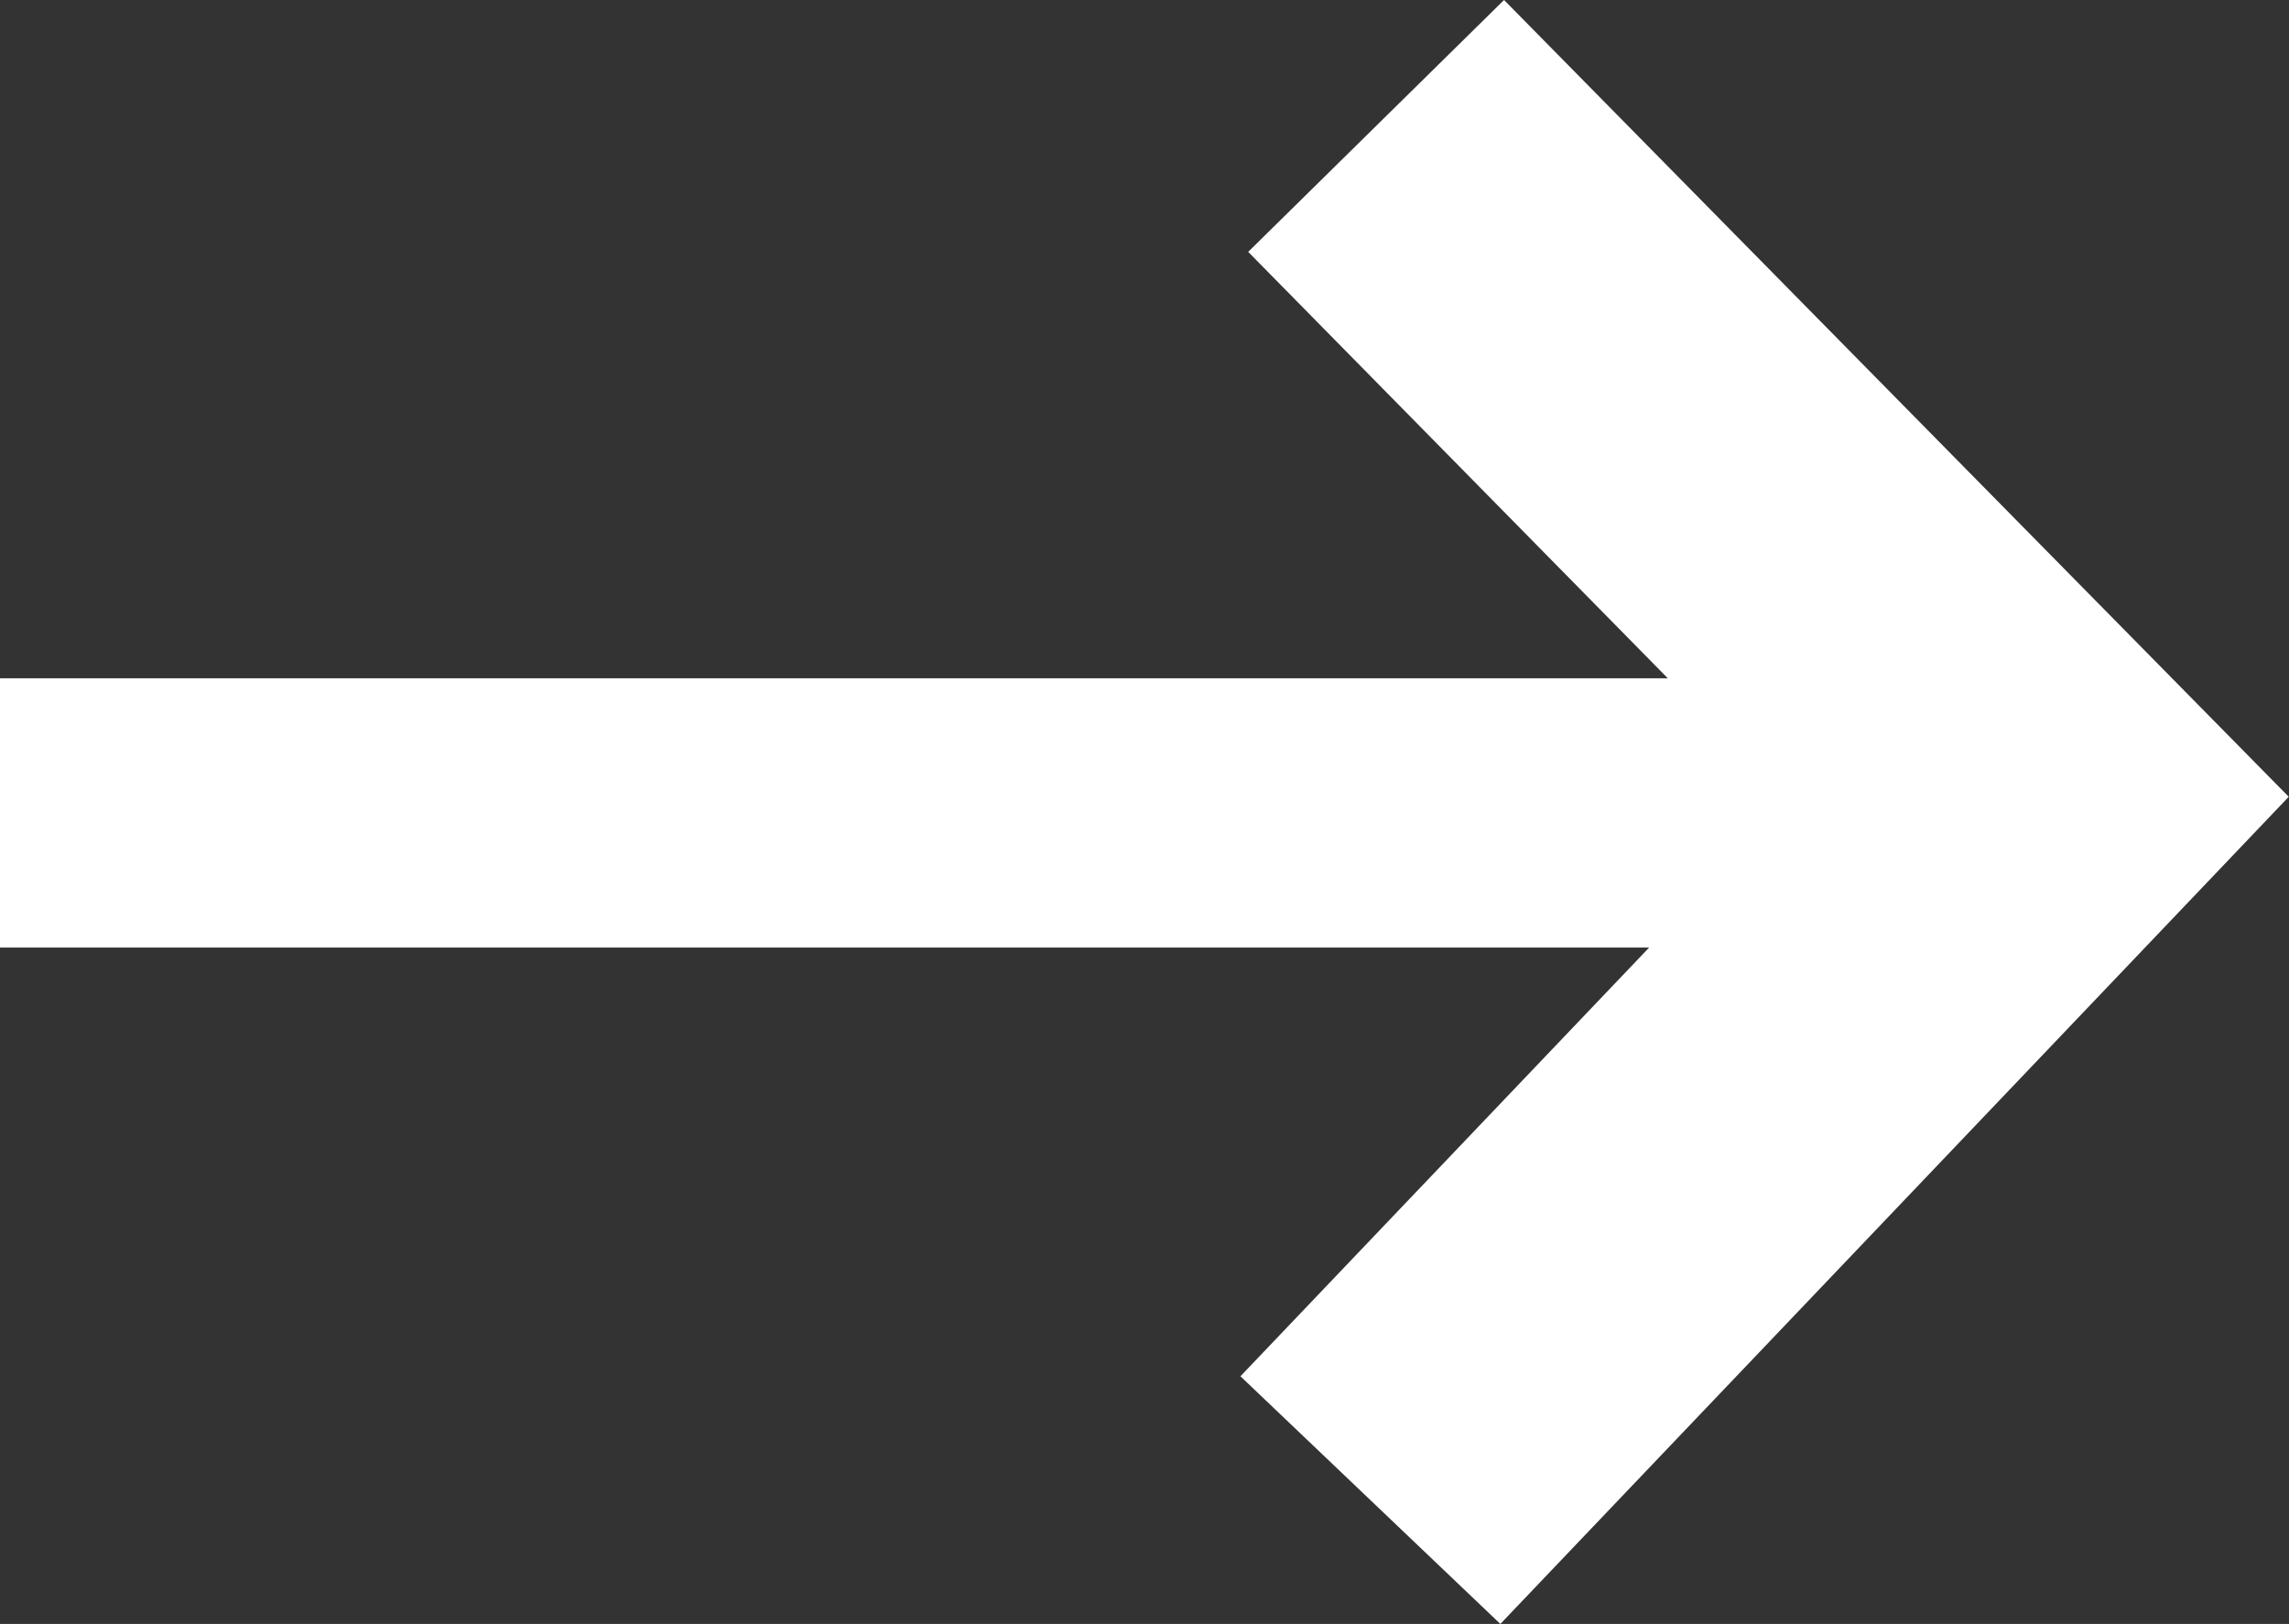 <svg xmlns="http://www.w3.org/2000/svg" width="18.001" height="12.773" viewBox="0 0 18.001 12.773">
  <rect x="0" y="0" width="18.001" height="12.773" fill="#333333" stroke="none"/>
  <path id="Path_5" data-name="Path 5" d="M569.453,440.88l-2.012,1.981,3.3,3.354H557.625v2.118h12.969l-3.214,3.372,2.044,1.948,6.2-6.506Z" transform="translate(-557.625 -440.88)" fill="#fff"/>
</svg>
